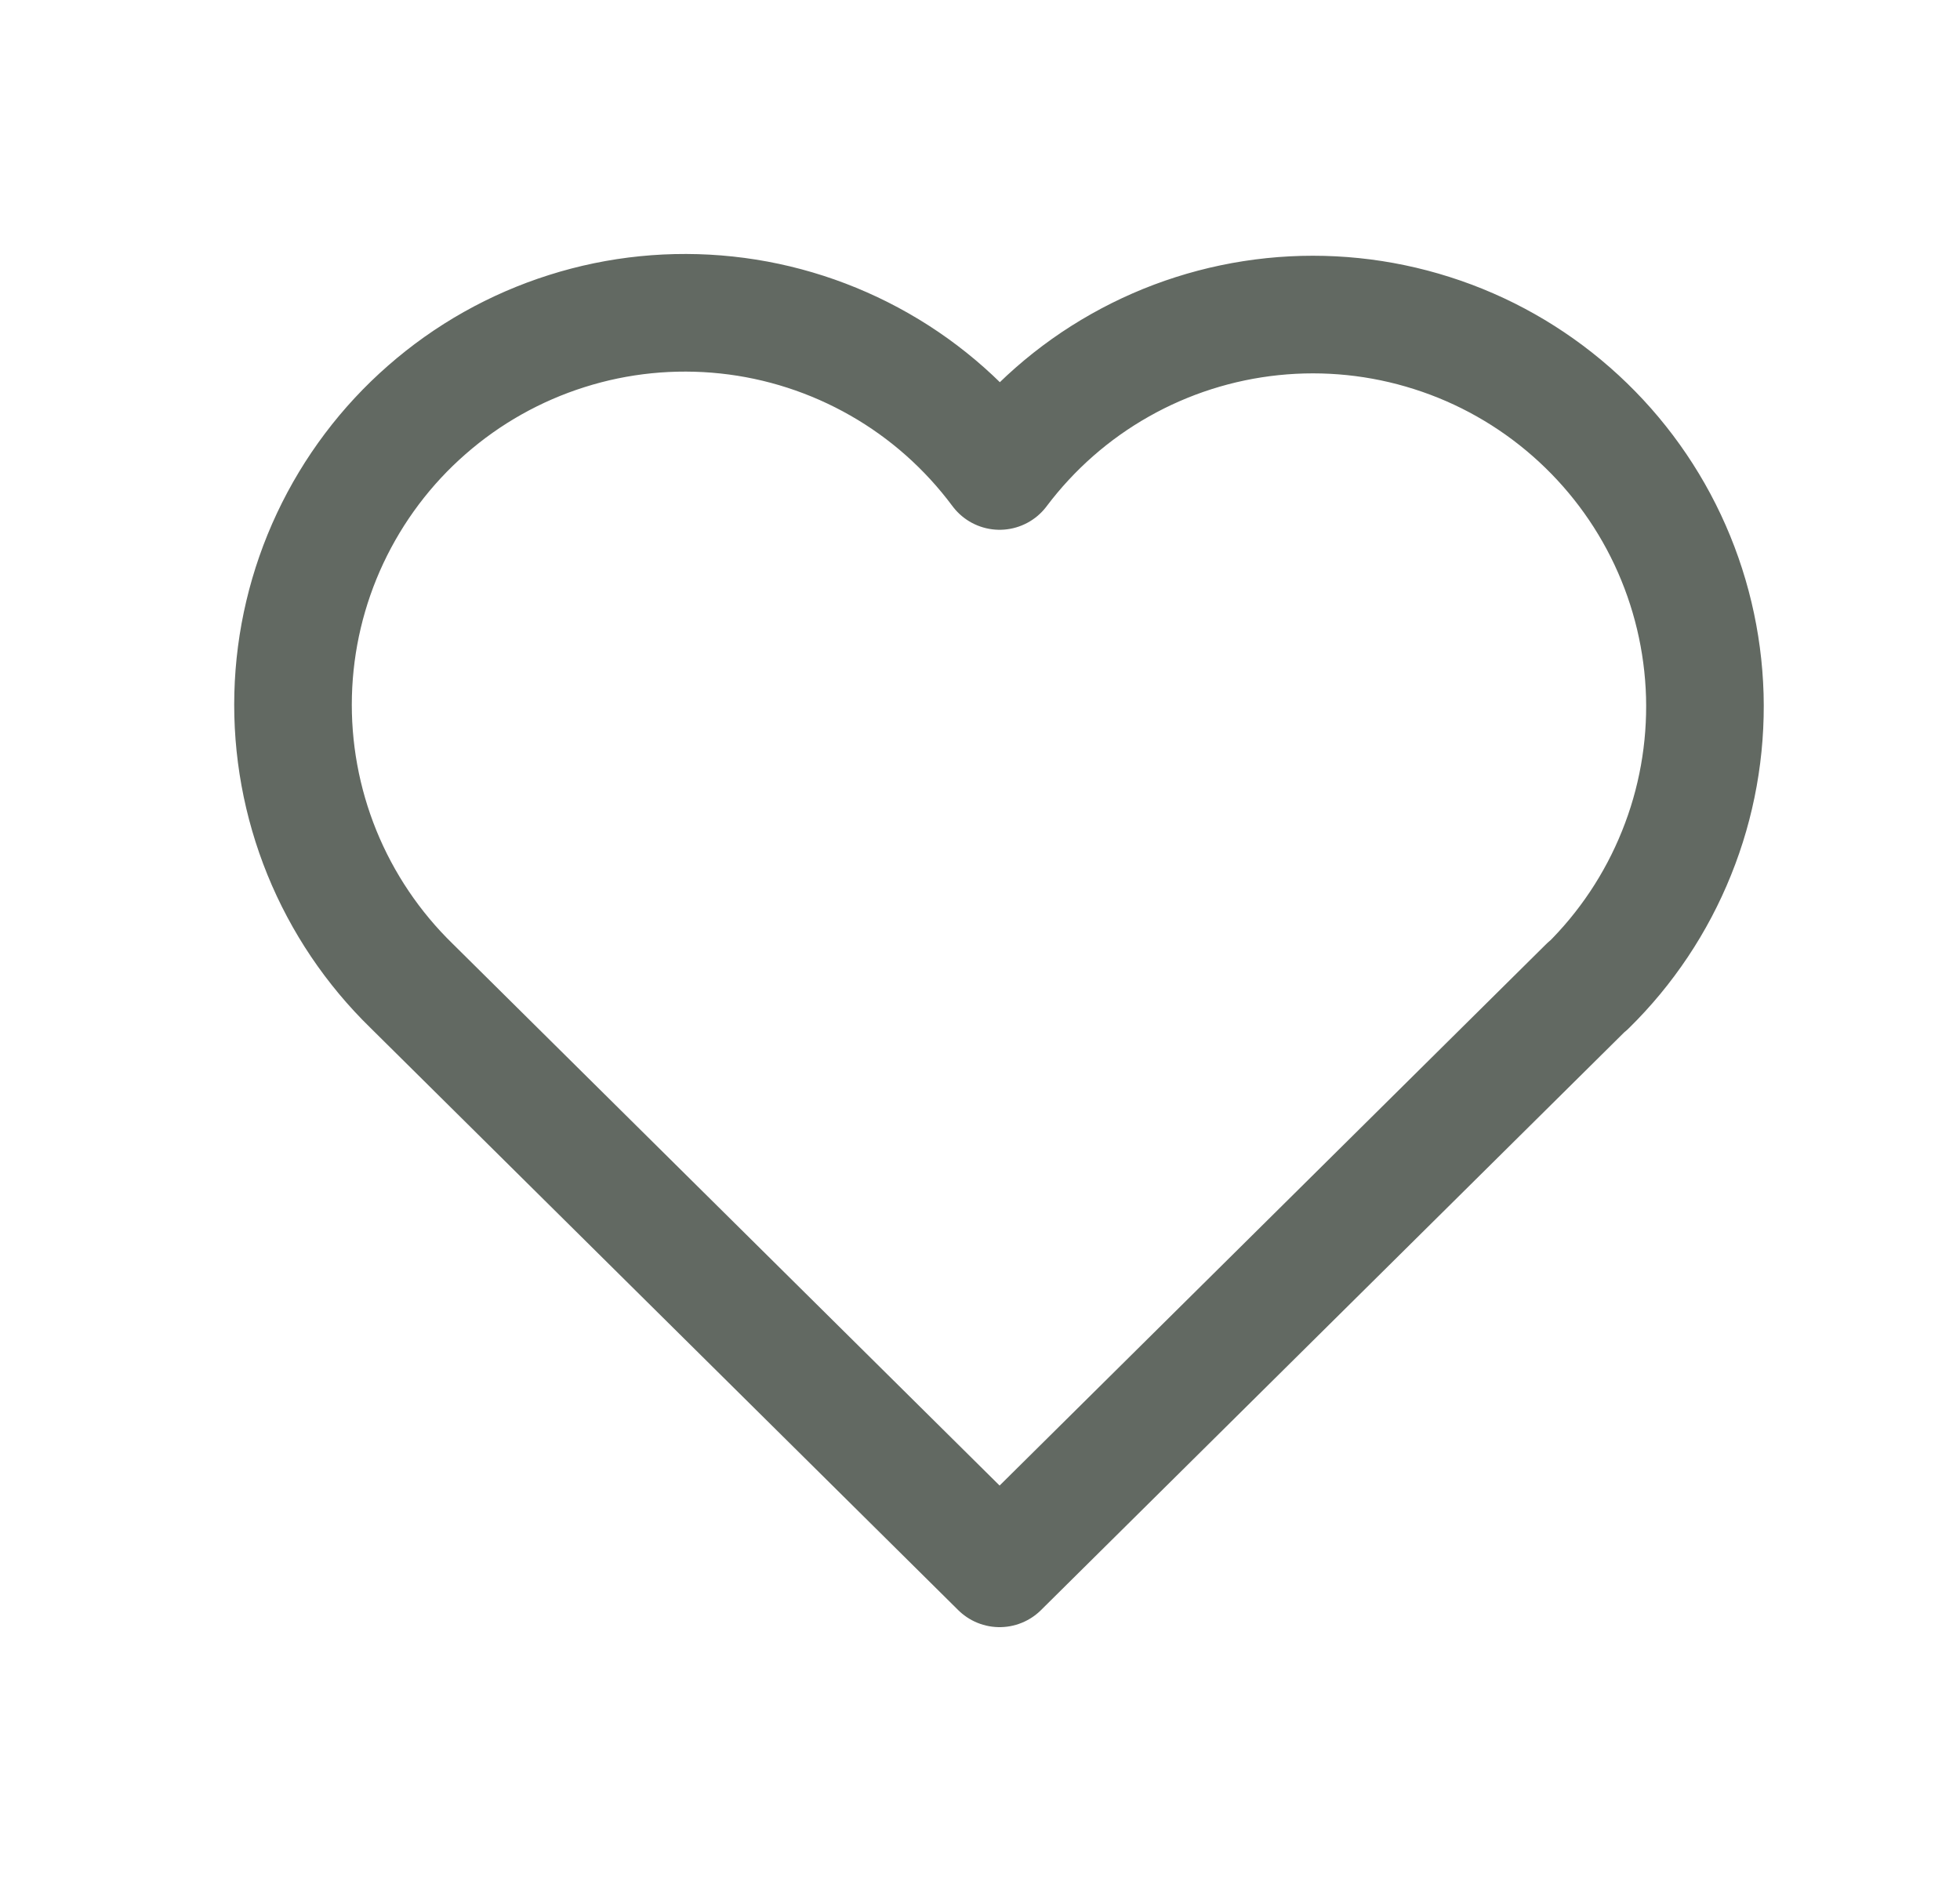 <svg width="25" height="24" viewBox="0 0 25 24" fill="none" xmlns="http://www.w3.org/2000/svg">
<path d="M20.25 12.572L12.75 20L5.25 12.572C4.756 12.091 4.366 11.512 4.106 10.873C3.846 10.233 3.721 9.547 3.739 8.857C3.757 8.167 3.918 7.488 4.211 6.864C4.505 6.239 4.924 5.681 5.444 5.227C5.963 4.772 6.571 4.43 7.229 4.222C7.887 4.013 8.581 3.944 9.268 4.017C9.954 4.09 10.618 4.305 11.217 4.647C11.817 4.989 12.338 5.452 12.75 6.006C13.164 5.456 13.686 4.997 14.285 4.659C14.884 4.32 15.547 4.109 16.231 4.038C16.916 3.967 17.607 4.038 18.263 4.247C18.919 4.455 19.524 4.797 20.042 5.251C20.559 5.704 20.978 6.259 21.271 6.882C21.564 7.505 21.725 8.181 21.745 8.869C21.764 9.557 21.642 10.241 21.384 10.879C21.127 11.518 20.741 12.096 20.25 12.578" stroke="#626962" stroke-width="1.5" stroke-linecap="round" stroke-linejoin="round"/>
</svg>
